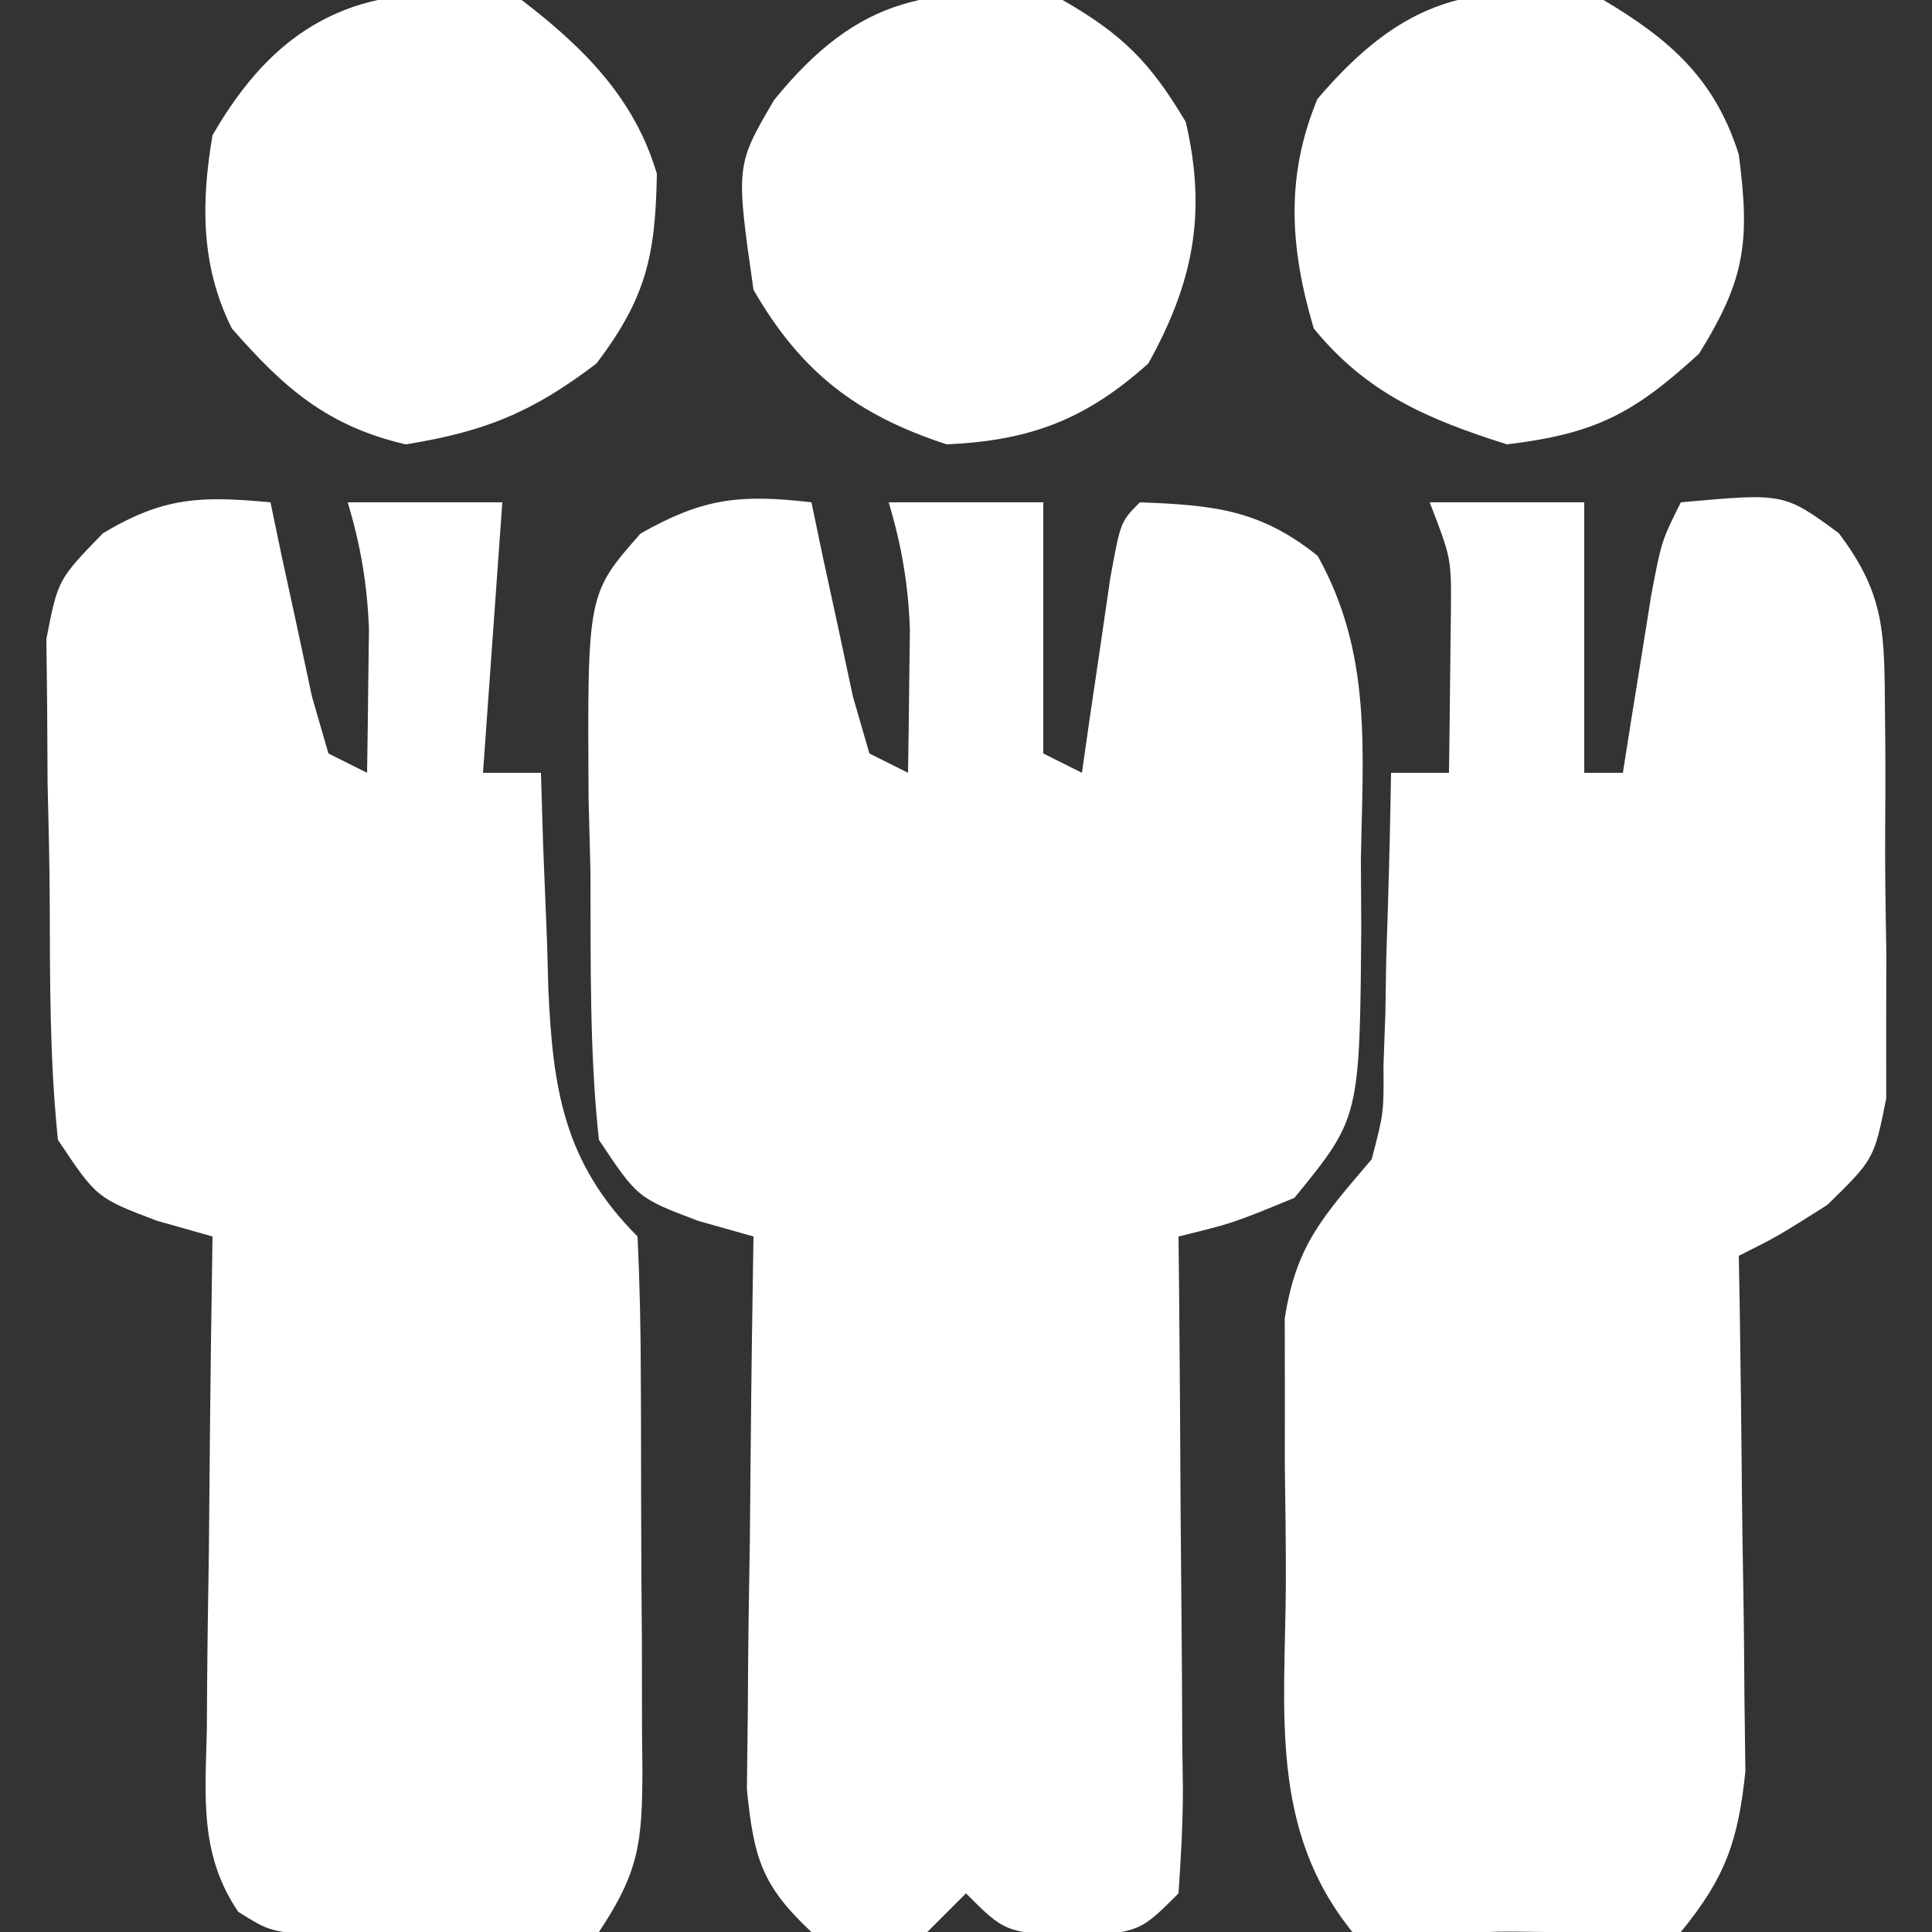 <?xml version="1.0" encoding="UTF-8"?>
<svg version="1.1" xmlns="http://www.w3.org/2000/svg" width="100" height="100">
<rect width="100%" height="100%" fill="#333333" stroke="none"/>
<path d="M0 0 C0.193 0.927 0.387 1.854 0.586 2.809 C0.846 4.006 1.107 5.204 1.375 6.438 C1.63 7.632 1.885 8.827 2.148 10.059 C2.429 11.029 2.71 12 3 13 C3.66 13.33 4.32 13.66 5 14 C5.027 12.417 5.046 10.833 5.062 9.25 C5.074 8.368 5.086 7.487 5.098 6.578 C5.008 4.218 4.669 2.255 4 0 C6.64 0 9.28 0 12 0 C12 4.29 12 8.58 12 13 C12.66 13.33 13.32 13.66 14 14 C14.133 13.073 14.266 12.146 14.402 11.191 C14.579 9.994 14.756 8.796 14.938 7.562 C15.199 5.77 15.199 5.77 15.465 3.941 C16 1 16 1 17 0 C20.783 0.143 23.213 0.366 26.203 2.773 C29.023 7.837 28.538 12.806 28.438 18.5 C28.445 19.628 28.452 20.756 28.459 21.918 C28.383 31.856 28.383 31.856 25 36 C21.812 37.312 21.812 37.312 19 38 C19.01 39.019 19.021 40.039 19.032 41.089 C19.068 44.865 19.091 48.641 19.11 52.417 C19.12 54.052 19.134 55.687 19.151 57.323 C19.175 59.671 19.186 62.019 19.195 64.367 C19.206 65.101 19.216 65.834 19.227 66.59 C19.227 68.395 19.122 70.199 19 72 C17 74 17 74 13.5 74.25 C10 74 10 74 8 72 C7.01 72.99 7.01 72.99 6 74 C3.062 74.375 3.062 74.375 0 74 C-2.583 71.59 -2.985 70.152 -3.341 66.608 C-3.325 65.289 -3.309 63.969 -3.293 62.609 C-3.289 61.905 -3.284 61.2 -3.28 60.474 C-3.263 58.232 -3.226 55.992 -3.188 53.75 C-3.172 52.227 -3.159 50.703 -3.146 49.18 C-3.113 45.453 -3.062 41.727 -3 38 C-3.949 37.732 -4.897 37.464 -5.875 37.188 C-9 36 -9 36 -11 33 C-11.499 28.391 -11.417 23.758 -11.438 19.125 C-11.487 17.205 -11.487 17.205 -11.537 15.246 C-11.597 4.743 -11.597 4.743 -8.848 1.617 C-5.594 -0.23 -3.683 -0.428 0 0 Z " fill="#FFFFFF" transform="translate(42,26)"/>
<path d="M0 0 C2.64 0 5.28 0 8 0 C8 4.62 8 9.24 8 14 C8.66 14 9.32 14 10 14 C10.133 13.157 10.266 12.314 10.402 11.445 C10.579 10.35 10.756 9.254 10.938 8.125 C11.199 6.489 11.199 6.489 11.465 4.82 C12 2 12 2 13 0 C18.338 -0.485 18.338 -0.485 21.168 1.59 C23.6 4.789 23.531 6.819 23.566 10.812 C23.576 11.789 23.576 11.789 23.585 12.784 C23.592 14.156 23.589 15.528 23.576 16.899 C23.563 18.994 23.597 21.085 23.635 23.18 C23.636 24.516 23.634 25.852 23.629 27.188 C23.63 28.398 23.63 29.608 23.631 30.855 C23 34 23 34 20.586 36.363 C18 38 18 38 16 39 C16.016 39.883 16.031 40.765 16.048 41.675 C16.099 44.964 16.136 48.253 16.165 51.543 C16.18 52.964 16.2 54.385 16.226 55.805 C16.263 57.853 16.28 59.901 16.293 61.949 C16.309 63.18 16.324 64.411 16.341 65.678 C15.97 69.297 15.297 71.192 13 74 C9.5 74.312 9.5 74.312 6 74 C2.912 73.956 2.912 73.956 -0.5 74.312 C-1.655 74.209 -2.81 74.106 -4 74 C-8.308 68.678 -7.487 62.604 -7.446 56.08 C-7.438 54.006 -7.466 51.934 -7.498 49.859 C-7.497 48.545 -7.497 47.23 -7.496 45.875 C-7.498 44.676 -7.5 43.477 -7.502 42.242 C-6.905 38.387 -5.478 36.932 -3 34 C-2.374 31.607 -2.374 31.607 -2.391 29.137 C-2.358 28.25 -2.326 27.364 -2.293 26.451 C-2.279 25.539 -2.265 24.627 -2.25 23.688 C-2.22 22.756 -2.191 21.825 -2.16 20.865 C-2.09 18.577 -2.037 16.289 -2 14 C-1.01 14 -0.02 14 1 14 C1.027 12.229 1.046 10.458 1.062 8.688 C1.074 7.701 1.086 6.715 1.098 5.699 C1.123 2.9 1.123 2.9 0 0 Z " fill="#FFFFFF" transform="translate(74,26)"/>
<path d="M0 0 C0.193 0.927 0.387 1.854 0.586 2.809 C0.846 4.006 1.107 5.204 1.375 6.438 C1.63 7.632 1.885 8.827 2.148 10.059 C2.429 11.029 2.71 12 3 13 C3.66 13.33 4.32 13.66 5 14 C5.027 12.417 5.046 10.833 5.062 9.25 C5.074 8.368 5.086 7.487 5.098 6.578 C5.008 4.218 4.669 2.255 4 0 C6.64 0 9.28 0 12 0 C11.67 4.62 11.34 9.24 11 14 C11.99 14 12.98 14 14 14 C14.037 15.241 14.075 16.483 14.113 17.762 C14.179 19.404 14.245 21.046 14.312 22.688 C14.335 23.504 14.358 24.321 14.381 25.162 C14.611 30.321 15.171 34.171 19 38 C19.113 40.413 19.164 42.797 19.168 45.211 C19.171 45.935 19.175 46.659 19.178 47.405 C19.183 48.94 19.185 50.475 19.185 52.01 C19.187 54.358 19.206 56.706 19.225 59.055 C19.228 60.544 19.23 62.034 19.23 63.523 C19.238 64.227 19.245 64.93 19.252 65.654 C19.235 69.333 19.099 70.852 17 74 C13.625 74.188 13.625 74.188 10 74 C7.645 74 5.288 74.044 2.938 74.188 C-0 74 -0 74 -1.665 72.958 C-3.696 69.979 -3.369 66.963 -3.293 63.488 C-3.289 62.76 -3.284 62.032 -3.28 61.282 C-3.263 58.958 -3.226 56.636 -3.188 54.312 C-3.172 52.736 -3.159 51.16 -3.146 49.584 C-3.113 45.722 -3.062 41.861 -3 38 C-3.949 37.732 -4.897 37.464 -5.875 37.188 C-9 36 -9 36 -11 33 C-11.43 28.875 -11.414 24.749 -11.426 20.603 C-11.437 18.572 -11.487 16.544 -11.537 14.514 C-11.544 13.232 -11.551 11.95 -11.559 10.629 C-11.572 9.454 -11.586 8.279 -11.599 7.069 C-11 4 -11 4 -8.672 1.601 C-5.523 -0.286 -3.61 -0.336 0 0 Z " fill="#FFFFFF" transform="translate(14,26)"/>
<path d="M0 0 C3.471 2.068 5.777 4.109 7 8 C7.582 12.486 7.351 14.436 4.938 18.312 C1.537 21.423 -0.431 22.449 -5 23 C-9.101 21.701 -12.269 20.355 -15 17 C-16.233 12.832 -16.477 9.154 -14.812 5.125 C-10.405 -0.043 -6.733 -1.094 0 0 Z " fill="#FFFFFF" transform="translate(83,0)"/>
<path d="M0 0 C3.121 1.793 4.55 3.243 6.375 6.312 C7.471 11.027 6.774 14.607 4.438 18.812 C1.207 21.711 -1.664 22.807 -6 23 C-10.673 21.472 -13.538 19.262 -16 15 C-16.918 8.572 -16.918 8.572 -14.941 5.188 C-10.533 -0.255 -6.703 -0.835 0 0 Z " fill="#FFFFFF" transform="translate(55,0)"/>
<path d="M0 0 C3.2 2.451 5.847 5.08 7 9 C6.923 13.245 6.45 15.405 3.875 18.812 C0.551 21.341 -1.881 22.338 -6 23 C-10.052 22.058 -12.29 20.098 -15 17 C-16.614 13.771 -16.596 10.49 -16 7 C-12.175 0.335 -7.299 -1.136 0 0 Z " fill="#FFFFFF" transform="translate(27,0)"/>
</svg>
